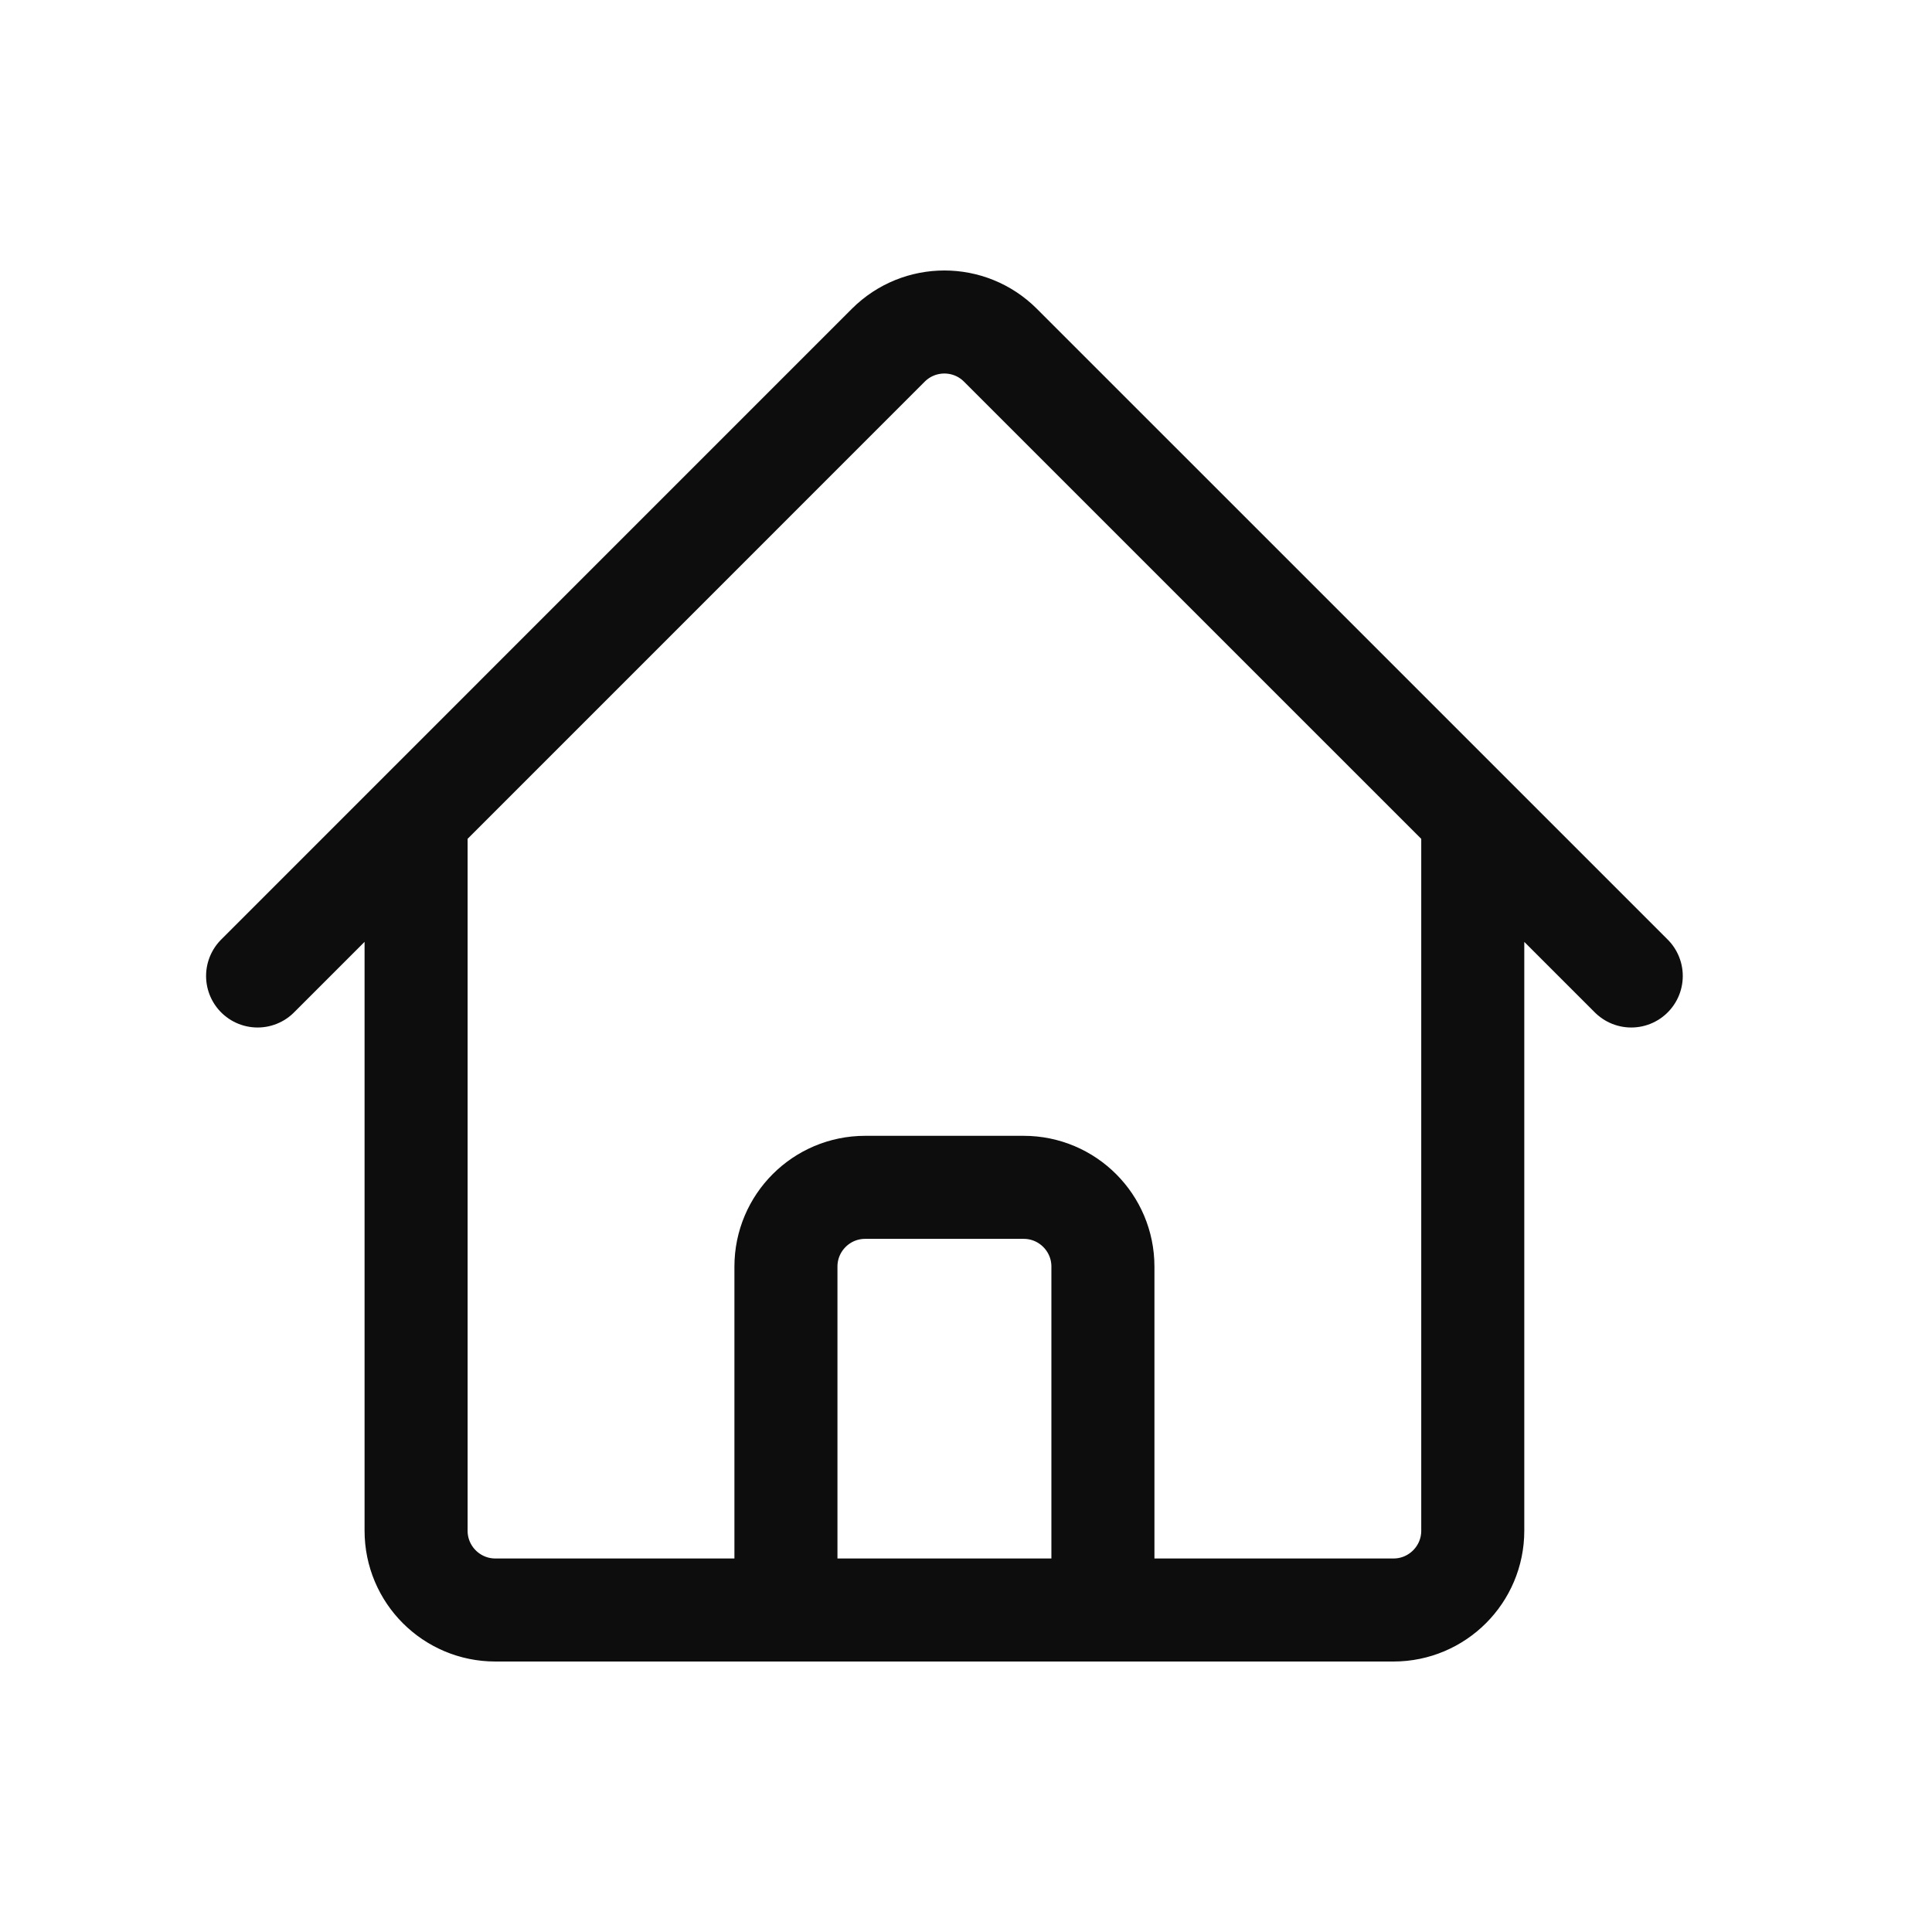<svg width="30" height="30" viewBox="0 0 30 30" fill="none" xmlns="http://www.w3.org/2000/svg">
<path d="M4 15.155L13.794 5.36C14.275 4.88 15.054 4.88 15.534 5.36L25.33 15.155M6.461 12.694V23.769C6.461 24.449 7.012 25 7.692 25H12.204V19.668C12.204 18.988 12.755 18.437 13.434 18.437H15.896C16.575 18.437 17.126 18.988 17.126 19.668V25H21.638C22.317 25 22.869 24.449 22.869 23.769V12.694M10.563 25H19.587" stroke="#0D0D0E" stroke-width="1.6" stroke-linecap="round" stroke-linejoin="round"/>
</svg>
